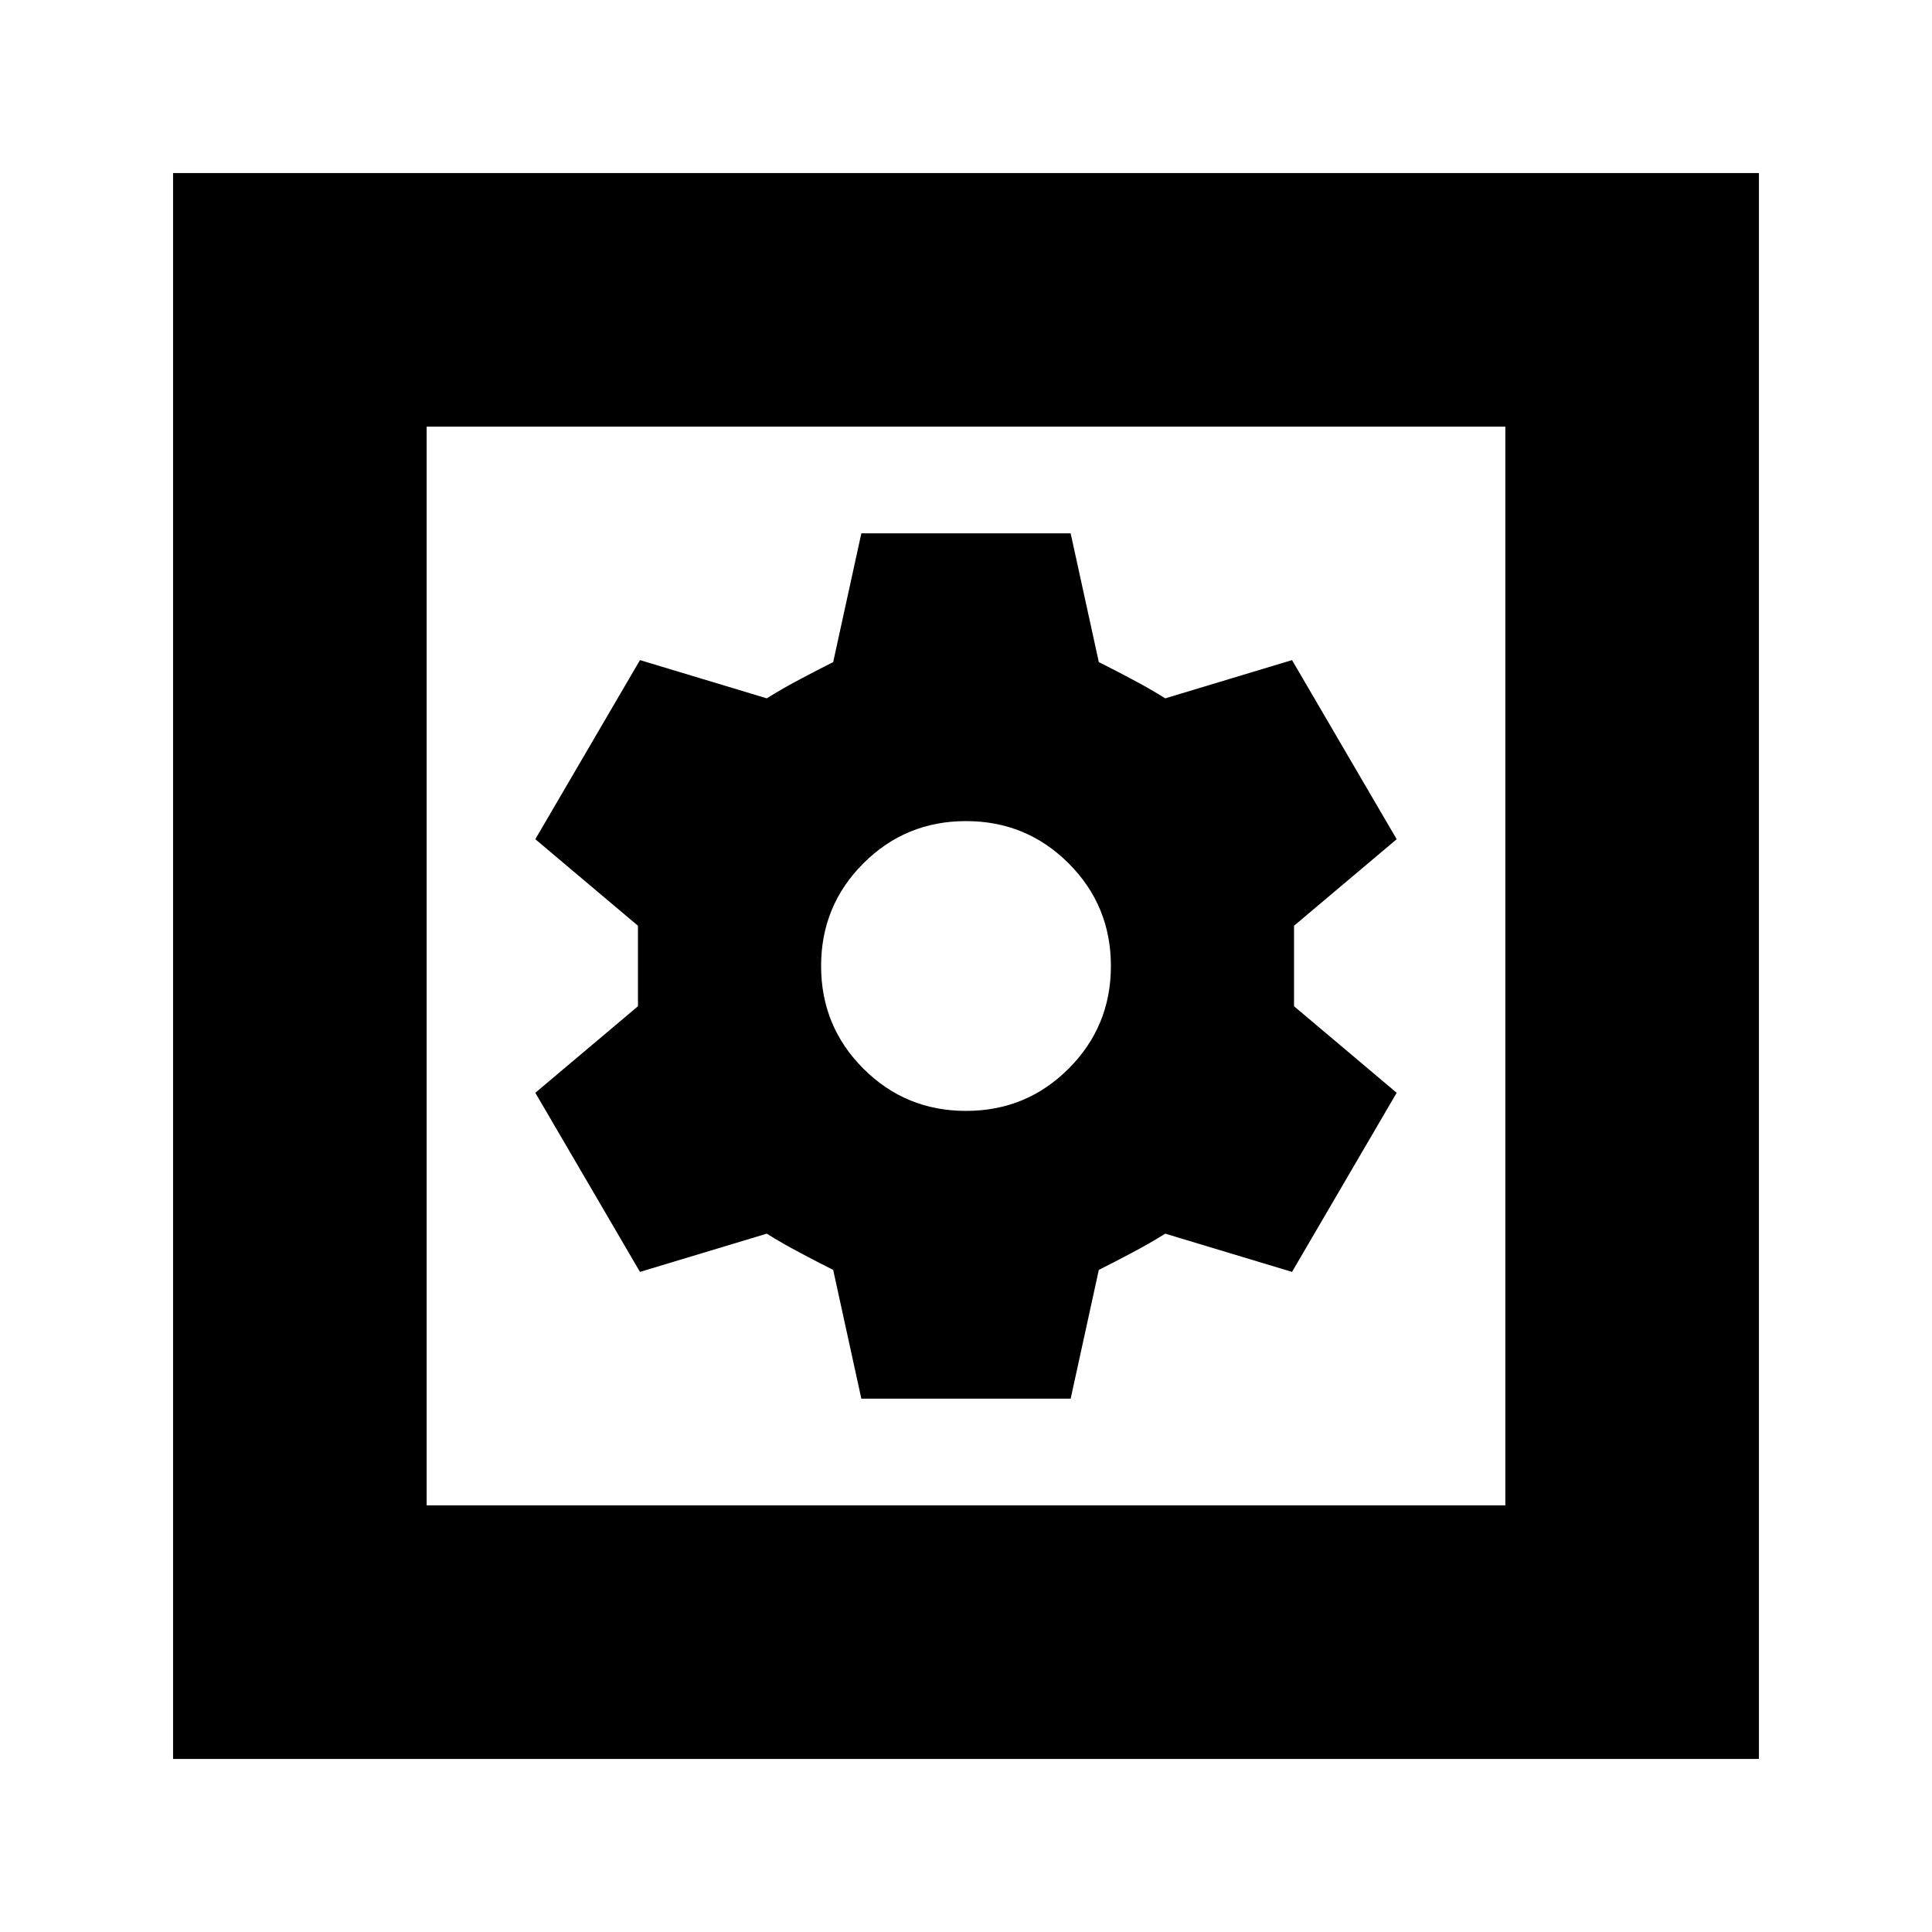 <svg xmlns="http://www.w3.org/2000/svg" height="24" width="24"><path d="M2.15 21.85V2.15H21.85V21.85ZM5.3 18.7H18.7V5.3H5.3ZM10.7 17.375H13.3L13.65 15.775Q13.85 15.675 14.062 15.562Q14.275 15.45 14.475 15.325L16.05 15.8L17.35 13.575L16.075 12.5Q16.075 12.25 16.075 12Q16.075 11.75 16.075 11.5L17.35 10.425L16.05 8.2L14.475 8.675Q14.275 8.55 14.062 8.438Q13.85 8.325 13.65 8.225L13.3 6.625H10.7L10.35 8.225Q10.15 8.325 9.938 8.438Q9.725 8.55 9.525 8.675L7.95 8.2L6.65 10.425L7.925 11.5Q7.925 11.75 7.925 12Q7.925 12.25 7.925 12.5L6.65 13.575L7.95 15.8L9.525 15.325Q9.725 15.45 9.938 15.562Q10.15 15.675 10.35 15.775ZM12 13.8Q11.25 13.8 10.725 13.275Q10.2 12.75 10.2 12Q10.2 11.25 10.725 10.725Q11.25 10.2 12 10.2Q12.75 10.2 13.275 10.725Q13.8 11.25 13.8 12Q13.8 12.75 13.275 13.275Q12.75 13.8 12 13.8ZM5.3 18.7V5.3V18.7Z"/></svg>